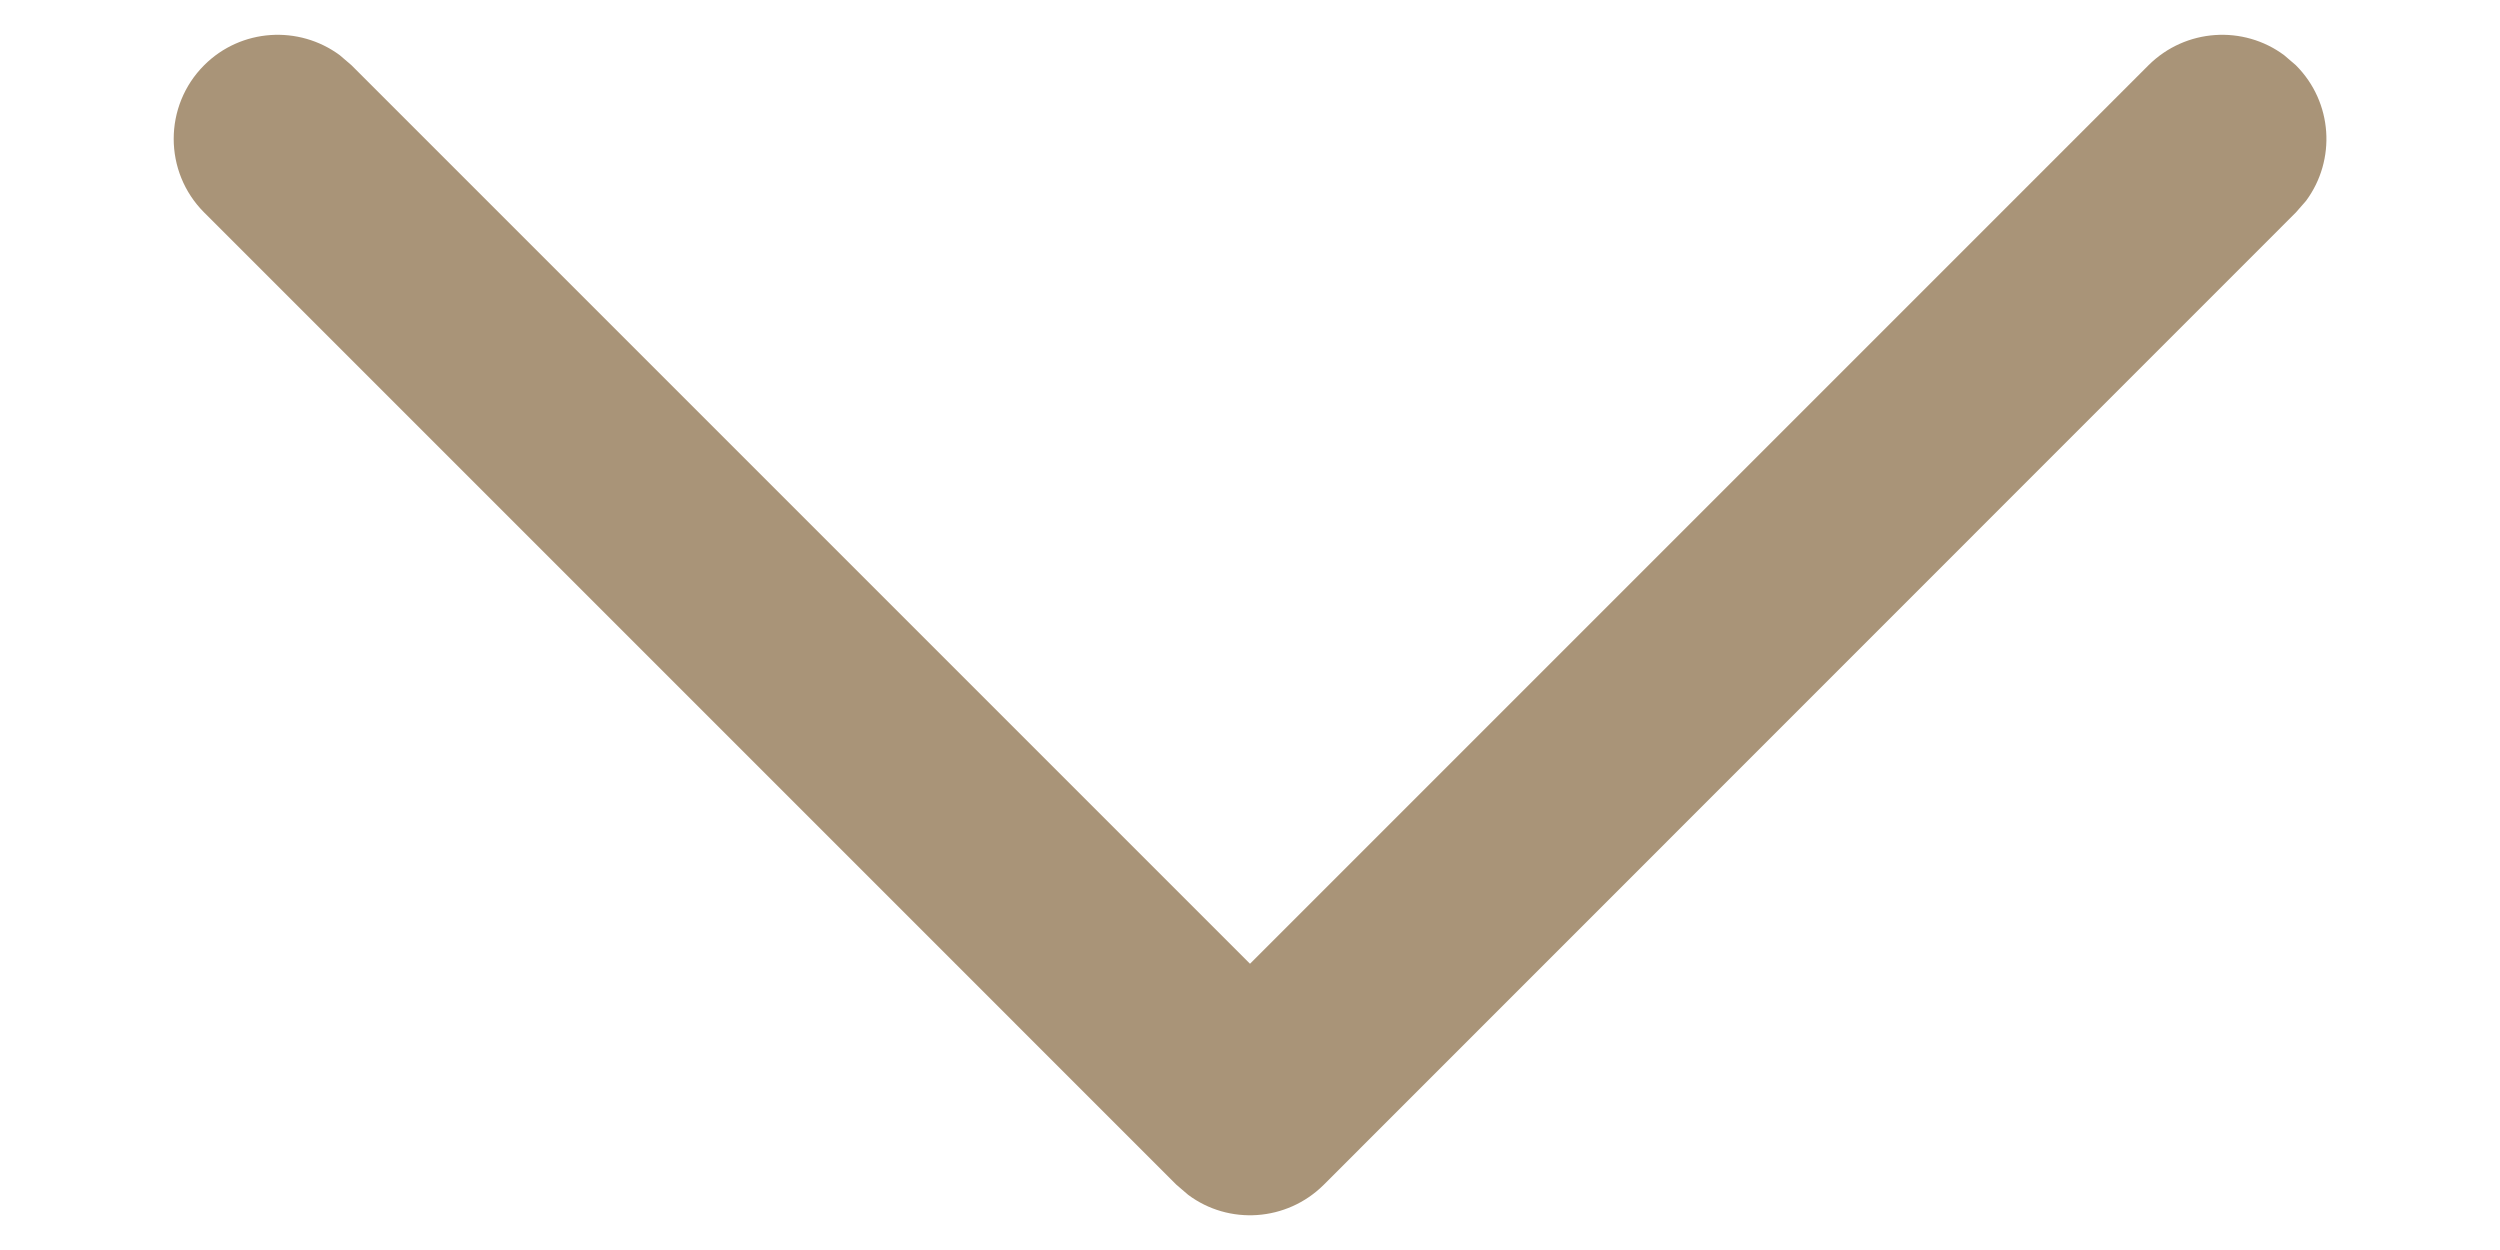 <svg width="12" height="6" viewBox="0 0 12 6" fill="none" xmlns="http://www.w3.org/2000/svg">
<path d="M0.98 0.313C1.157 0.136 1.435 0.12 1.631 0.265L1.687 0.313L6 4.626L10.313 0.313C10.491 0.136 10.769 0.12 10.964 0.265L11.02 0.313C11.198 0.491 11.214 0.768 11.069 0.964L11.02 1.02L6.354 5.687C6.176 5.864 5.898 5.881 5.703 5.735L5.647 5.687L0.98 1.02C0.785 0.825 0.785 0.508 0.98 0.313Z" fill="#A99478"/>
</svg>
